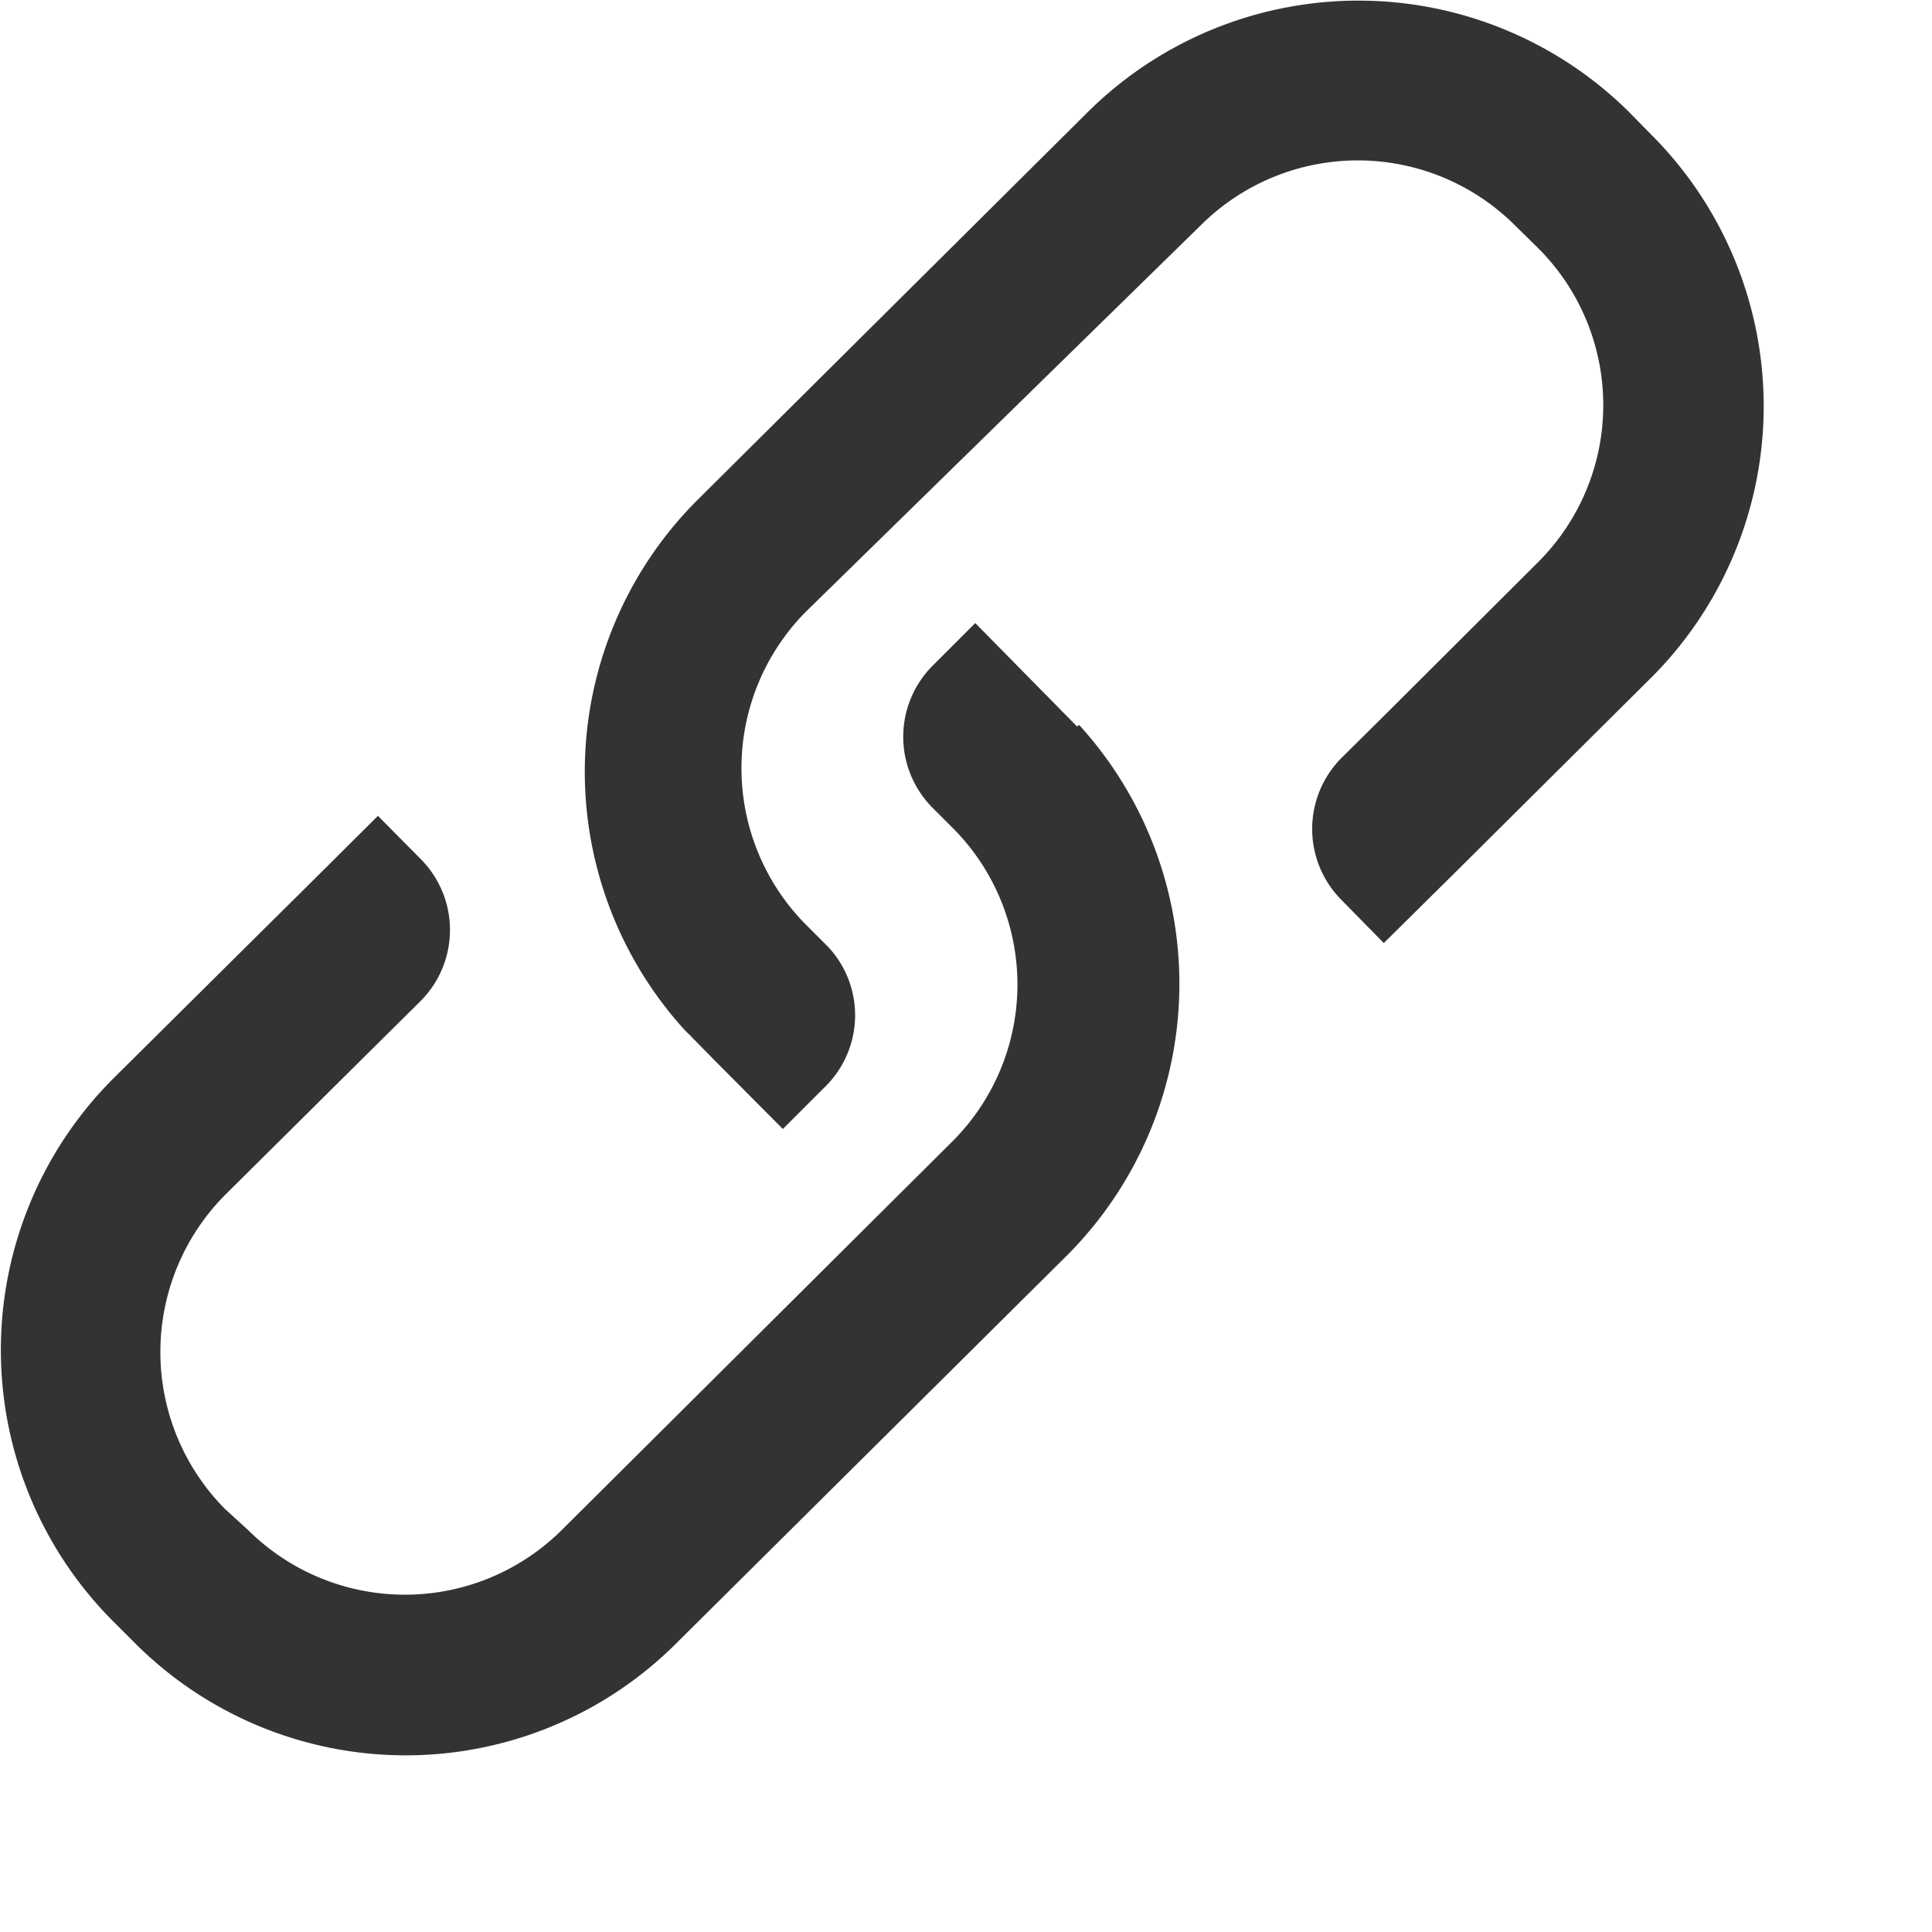 <svg viewBox="0 0 48 48" xmlns="http://www.w3.org/2000/svg" id="icon">
    <g fill="none" fill-rule="evenodd">
        <path d="M0 0h48v48H0z"/>
        <path d="M41.04 3.36l-.58-.59a9.55 9.55 0 00-13.42 0l-9.74 9.68a9.54 9.54 0 00-.29 13.14l.09.09a.46.46 0 01.07.07l.58.59 1.7 1.71 1.06-1.06a2.49 2.49 0 00.07-3.46l-.05-.05-.51-.51a5.52 5.52 0 010-7.77l9.83-9.62a5.53 5.53 0 017.77 0l.61.6a5.51 5.51 0 010 7.77l-3.79 3.78-1.11 1.1a2.5 2.5 0 000 3.53l1.05 1.07 1.82-1.8 4.87-4.84a9.54 9.54 0 00-.03-13.43zM26.76 18.05l-2.53-2.57-1.06 1.06a2.5 2.5 0 000 3.53l.55.55a5.51 5.51 0 01-.05 7.73l-9.72 9.67a5.53 5.53 0 01-7.78 0l-.59-.54a5.54 5.54 0 010-7.78l3.8-3.77 1.07-1.06a2.5 2.5 0 000-3.53l-1.06-1.07-1.81 1.8-1 .99-3.8 3.77a9.54 9.54 0 000 13.42l.59.59a9.51 9.51 0 0013.42 0l9.74-9.67a9.55 9.55 0 00.28-13.16z" fill="#333"/>
    </g>
</svg>
